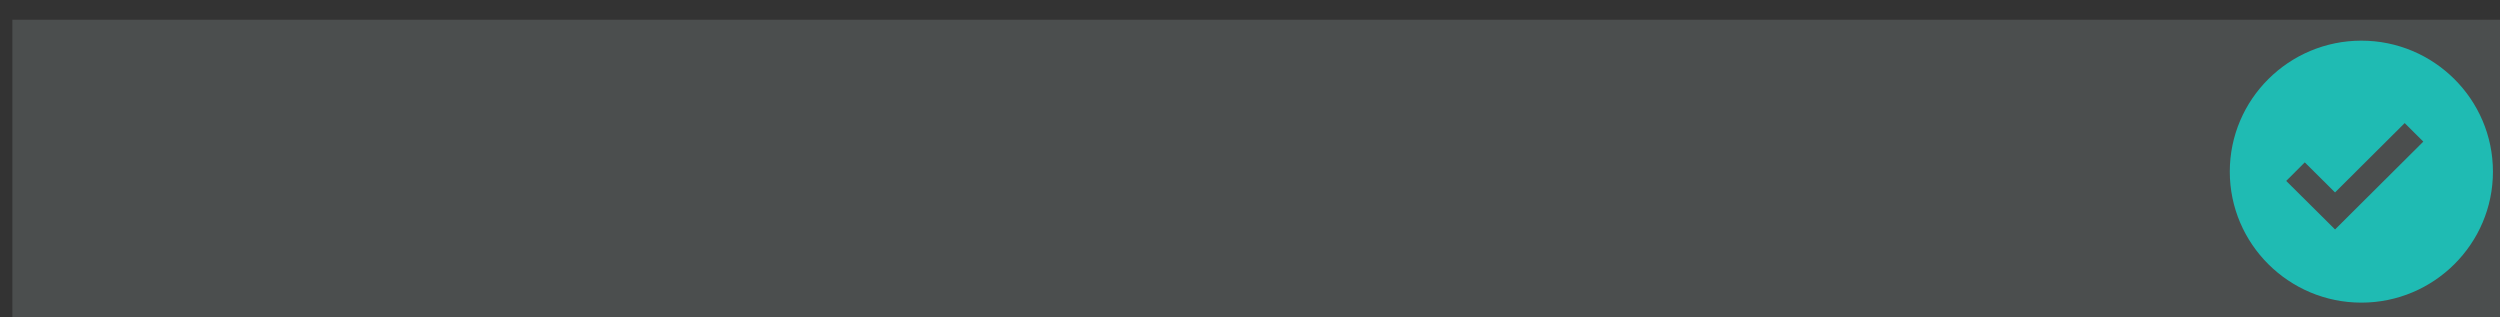 <?xml version="1.0" encoding="UTF-8" standalone="no"?>
<svg
   xmlns:dc="http://purl.org/dc/elements/1.1/"
   xmlns:cc="http://creativecommons.org/ns#"
   xmlns:rdf="http://www.w3.org/1999/02/22-rdf-syntax-ns#"
   xmlns:svg="http://www.w3.org/2000/svg"
   xmlns="http://www.w3.org/2000/svg"
   xmlns:sodipodi="http://sodipodi.sourceforge.net/DTD/sodipodi-0.dtd"
   xmlns:inkscape="http://www.inkscape.org/namespaces/inkscape"
   width="190"
   height="24.102"
   viewBox="0 0 190 24.102"
   version="1.1"
   id="svg4"
   sodipodi:docname="check7.svg"
   inkscape:version="1.0.1 (3bc2e813f5, 2020-09-07)"
   style="fill:none">
  <rect x="0" y="0" width="190" height="24.102" fill="#333333" stroke="none"/>
  <defs
     id="defs8" />
  <sodipodi:namedview
     pagecolor="#ffffff"
     bordercolor="#666666"
     borderopacity="1"
     objecttolerance="10"
     gridtolerance="10"
     guidetolerance="10"
     inkscape:pageopacity="0"
     inkscape:pageshadow="2"
     inkscape:window-width="1366"
     inkscape:window-height="705"
     id="namedview6"
     showgrid="false"
     inkscape:zoom="2.8177596"
     inkscape:cx="40.885706"
     inkscape:cy="12.508476"
     inkscape:window-x="-8"
     inkscape:window-y="-8"
     inkscape:window-maximized="1"
     inkscape:current-layer="g847"
     fit-margin-top="0"
     fit-margin-left="0"
     fit-margin-right="0"
     fit-margin-bottom="0"
     inkscape:document-rotation="0" />
  <g
     id="g847"
     transform="translate(155.464,1.092)">
    <g
       id="g824"
       transform="translate(12)">
      <path
         d="m 12,1.998 c -5.514,0 -10,4.466 -10,9.955 0,5.489 4.486,9.955 10,9.955 5.514,0 10,-4.466 10,-9.955 C 22,6.464 17.514,1.998 12,1.998 Z M 10.001,16.346 6.288,12.658 7.7,11.248 l 2.299,2.285 5.294,-5.27 1.414,1.408 z"
         id="path2"
         inkscape:connector-curvature="0"
         style="fill:#00b2a9;stroke-width:0.998" />
      <rect
         style="fill:#00b2a9;fill-opacity:0;stroke-width:0.998"
         id="rect817"
         width="107.39"
         height="22.475"
         x="-83.593"
         y="1.525" />
      <rect
         style="fill:#00b2a9;fill-opacity:0"
         id="rect819"
         width="113.186"
         height="23.695"
         x="-89.39"
         y="0.407" />
    </g>
    <rect
       y="0.407"
       x="-154.522"
       height="24.102"
       width="190.318"
       id="rect826"
       style="fill:#dff3f2;fill-opacity:0.141;stroke-width:1.618" />
  </g>
</svg>
